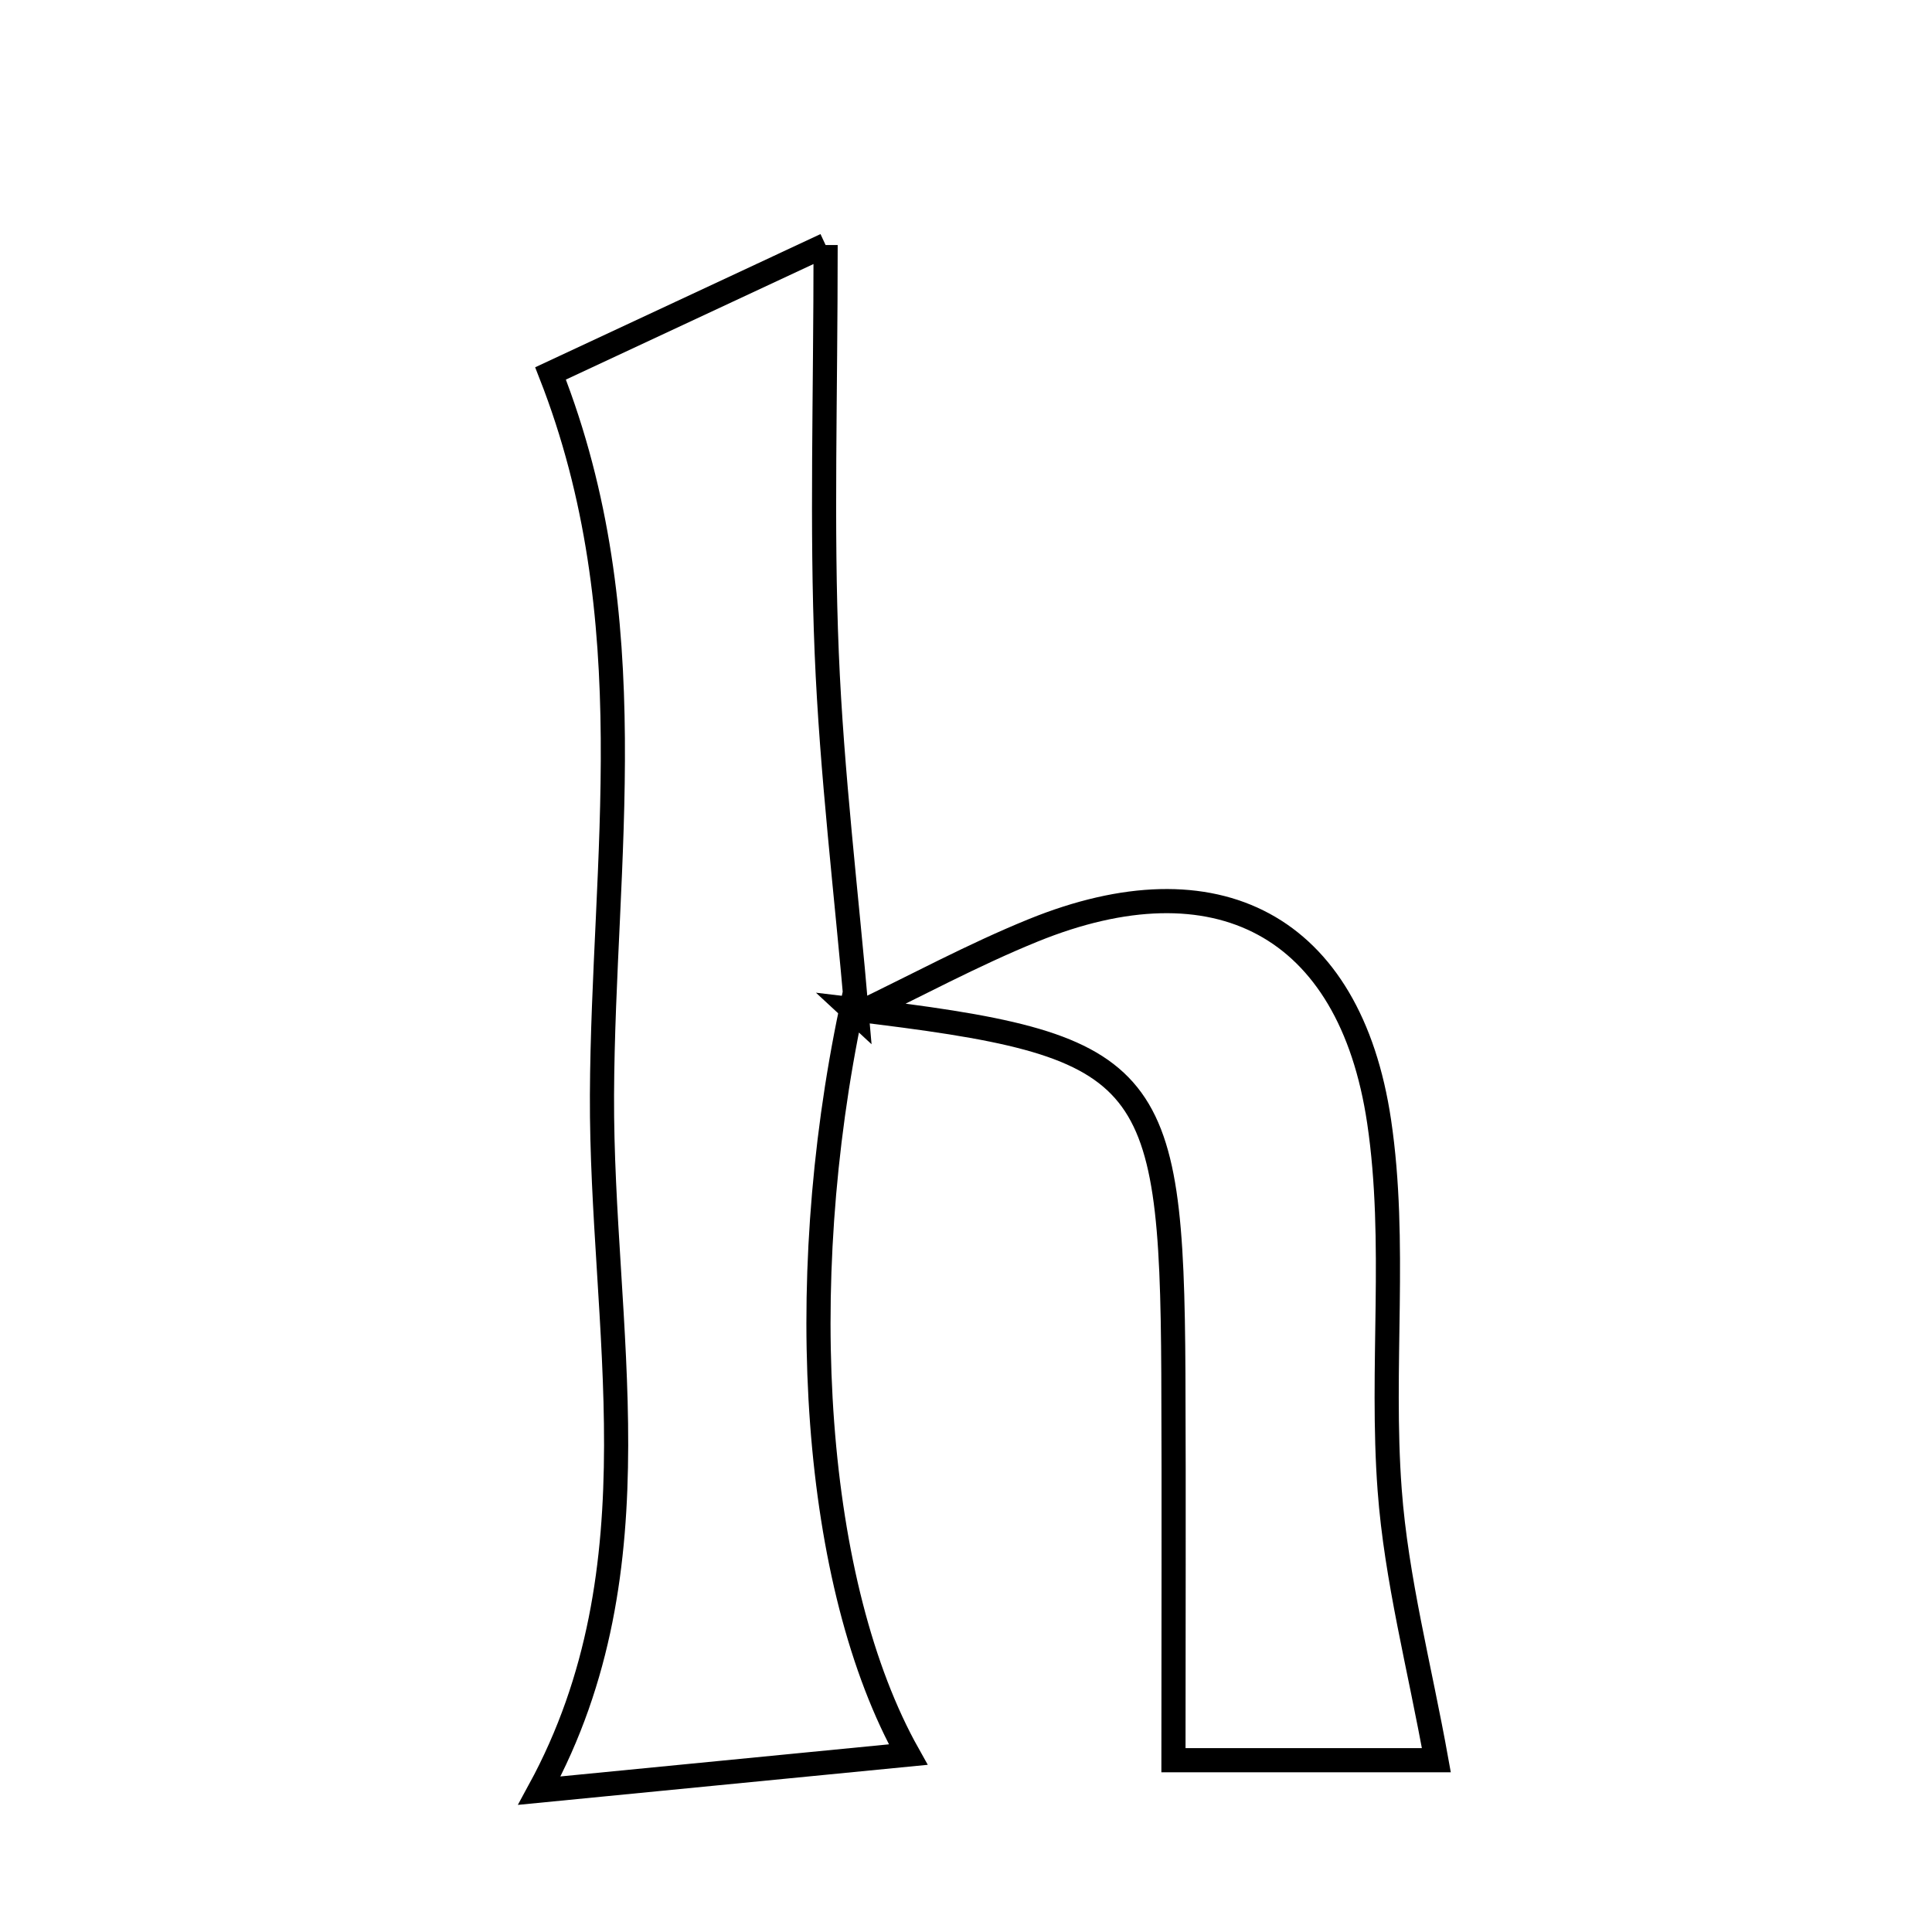 <svg xmlns="http://www.w3.org/2000/svg" viewBox="0.0 0.0 24.0 24.0" height="200px" width="200px"><path fill="none" stroke="black" stroke-width=".3" stroke-opacity="1.0"  filling="0" d="M10.256 3.044 C10.256 4.956 10.205 6.537 10.27 8.114 C10.332 9.611 10.515 11.103 10.644 12.598 L10.576 12.535 C9.844 16.01 10.105 19.698 11.282 21.796 C9.759 21.945 8.281 22.089 6.7 22.244 C8.219 19.456 7.465 16.48 7.478 13.604 C7.491 10.682 8.037 7.69 6.839 4.639 C7.851 4.167 8.88 3.686 10.256 3.044"></path>
<path fill="none" stroke="black" stroke-width=".3" stroke-opacity="1.0"  filling="0" d="M12.833 11.558 C15.104 10.634 16.768 11.484 17.132 13.932 C17.355 15.431 17.149 16.988 17.263 18.509 C17.345 19.616 17.635 20.708 17.843 21.866 C16.833 21.866 15.594 21.866 14.577 21.866 C14.577 20.21 14.583 18.636 14.576 17.062 C14.557 13.273 14.294 12.977 10.576 12.535 L10.644 12.598 C11.372 12.249 12.085 11.862 12.833 11.558"></path></svg>